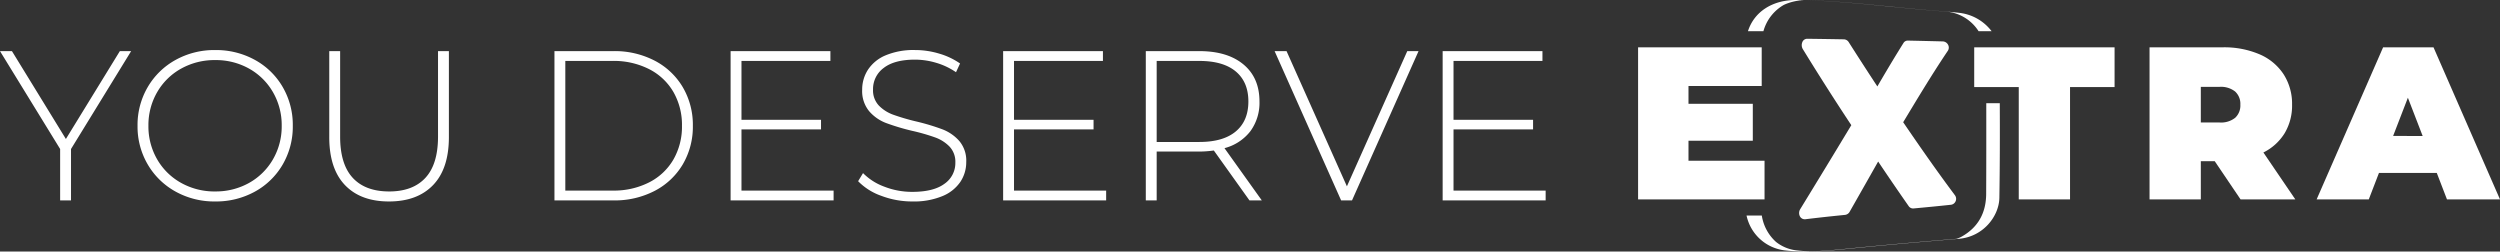 <svg xmlns="http://www.w3.org/2000/svg" width="821.079" height="82.608" viewBox="0 0 821.079 82.608">
  <rect x="0" y="0" width="821.079" height="82.608" fill="#333333" stroke="none"/>
  <g id="Group_1441" data-name="Group 1441" transform="translate(-849 -1599.81)">
    <g id="Group_1119" data-name="Group 1119" transform="translate(1387 1599.81)">
      <path id="Path_252" data-name="Path 252" d="M3614.169-263.617v12.7h-41.531v-49.951h40.6v12.7h-24.047v5.852h21.123v12.131h-21.123v6.565Z" transform="translate(-3572.637 316.408)" fill="#fff"/>
      <path id="Path_253" data-name="Path 253" d="M3754-287.808h-14.629v-13.058h46.1v13.058h-14.628v36.893H3754Z" transform="translate(-3628.978 316.408)" fill="#fff"/>
      <path id="Path_254" data-name="Path 254" d="M3847.752-263.474h-4.565v12.559h-16.841v-49.951h24.048a29.49,29.49,0,0,1,12.059,2.284,17.779,17.779,0,0,1,7.921,6.565,17.92,17.92,0,0,1,2.782,9.99,17.652,17.652,0,0,1-2.426,9.349,17.125,17.125,0,0,1-6.992,6.351l10.488,15.413h-17.981Zm6.708-22.871a7.489,7.489,0,0,0-5.138-1.534h-6.136v11.7h6.136a7.487,7.487,0,0,0,5.138-1.534,5.493,5.493,0,0,0,1.712-4.318A5.494,5.494,0,0,0,3854.46-286.344Z" transform="translate(-3658.368 316.408)" fill="#fff"/>
      <path id="Path_255" data-name="Path 255" d="M3948.688-259.62h-18.982l-3.354,8.706h-17.126l21.837-49.951h16.554l21.836,49.951h-17.412Zm-4.638-12.132L3939.2-284.31l-4.852,12.558Z" transform="translate(-3686.374 316.408)" fill="#fff"/>
      <g id="Group_1118" data-name="Group 1118" transform="translate(35.62)">
        <path id="Path_256" data-name="Path 256" d="M3652.76-246.83a1.792,1.792,0,0,0,1.754,1l.07-.007c5.313-.639,7.908-.914,13.022-1.429a1.983,1.983,0,0,0,1.505-1.02q4.7-8.238,9.367-16.5,4.95,7.391,10.04,14.667a1.762,1.762,0,0,0,1.583.742c4.933-.46,7.38-.692,12.277-1.21a1.921,1.921,0,0,0,1.548-1.177,1.955,1.955,0,0,0-.228-1.947c-5.874-7.856-11.473-15.882-17-23.984,4.764-7.9,9.518-15.823,14.675-23.478a1.921,1.921,0,0,0,.059-1.983,2.059,2.059,0,0,0-1.7-1.084c-4.6-.115-6.9-.169-11.5-.271a1.626,1.626,0,0,0-1.428.776c-2.947,4.707-5.8,9.485-8.589,14.285q-4.749-7.228-9.393-14.528a1.956,1.956,0,0,0-1.561-.945c-4.842-.083-7.264-.121-12.115-.185a1.72,1.72,0,0,0-1.584,1.144,2.552,2.552,0,0,0,.175,2.253q7.752,12.633,15.924,24.983-8.339,13.819-16.776,27.577A2.408,2.408,0,0,0,3652.76-246.83Z" transform="translate(-3635.252 317.84)" fill="#fff"/>
        <path id="Path_257" data-name="Path 257" d="M3702.563-320.441l.2.019a14.046,14.046,0,0,1,10,6.371h4.277a15.5,15.5,0,0,0-10.636-6.028c-3.174-.379-6.374-.567-9.564-.832-13.485-1.121-26.905-2.915-40.463-3.3,13.406.411,26.68,2.17,40.017,3.278C3698.452-320.762,3700.51-320.619,3702.563-320.441Z" transform="translate(-3636.555 324.296)" fill="#fff"/>
        <path id="Path_258" data-name="Path 258" d="M3705.172-273.143c.009,9.933.016,19.865-.033,29.8-.032,6.127-2.582,10.958-8.063,14.018a9.228,9.228,0,0,1-1.734.732q-17.407,1.4-34.782,3.128c-4.346.434-8.695.868-13.044.979-1.641-.045-3.281-.153-4.922-.358a13.175,13.175,0,0,1-6.488-2.752,14.629,14.629,0,0,1-4.657-8.651h-5.012a14.589,14.589,0,0,0,12.491,11.431c7.361.867,14.724.108,22.08-.626q17.512-1.749,35.065-3.152c8.2-.658,13.306-7.531,13.4-13.484.164-10.352.191-20.707.135-31.062Z" transform="translate(-3626.437 307.04)" fill="#fff"/>
        <path id="Path_259" data-name="Path 259" d="M3632.214-314.095a14.385,14.385,0,0,1,6.743-8.654,17.012,17.012,0,0,1,6.707-1.527c-.856-.021-1.711-.056-2.566-.064-7.888-.076-13.934,3.865-15.96,10.244Z" transform="translate(-3626.674 324.34)" fill="#fff"/>
      </g>
    </g>
    <path id="Path_355" data-name="Path 355" d="M-152.045-1.342V15.537h-3.572V-1.342L-175.368-33.49h3.922l17.72,28.856,17.72-28.856h3.712ZM-104.7,15.887a26.19,26.19,0,0,1-13.027-3.257,23.989,23.989,0,0,1-9.14-8.93,24.593,24.593,0,0,1-3.327-12.677,24.593,24.593,0,0,1,3.327-12.677,23.989,23.989,0,0,1,9.14-8.93A26.191,26.191,0,0,1-104.7-33.84a26.416,26.416,0,0,1,13.027,3.222,23.734,23.734,0,0,1,9.14,8.895A24.726,24.726,0,0,1-79.205-8.976,24.726,24.726,0,0,1-82.532,3.771a23.734,23.734,0,0,1-9.14,8.895A26.416,26.416,0,0,1-104.7,15.887Zm0-3.292a22.29,22.29,0,0,0,11.136-2.8,20.637,20.637,0,0,0,7.844-7.739A21.538,21.538,0,0,0-82.847-8.976a21.538,21.538,0,0,0-2.872-11.031,20.638,20.638,0,0,0-7.844-7.739,22.29,22.29,0,0,0-11.136-2.8,22.485,22.485,0,0,0-11.171,2.8,20.567,20.567,0,0,0-7.879,7.739,21.539,21.539,0,0,0-2.872,11.031A21.539,21.539,0,0,0-123.75,2.055a20.567,20.567,0,0,0,7.879,7.739A22.485,22.485,0,0,0-104.7,12.6Zm57.081,3.292q-9.315,0-14.463-5.393T-67.228-5.264V-33.49h3.572V-5.4q0,9.035,4.132,13.517T-47.548,12.6q7.774,0,11.907-4.482T-31.509-5.4V-33.49h3.572V-5.264q0,10.366-5.183,15.759T-47.618,15.887ZM6.732-33.49h19.4a28.39,28.39,0,0,1,13.552,3.152,23.033,23.033,0,0,1,9.21,8.72A24.367,24.367,0,0,1,52.187-8.976,24.367,24.367,0,0,1,48.9,3.666a23.033,23.033,0,0,1-9.21,8.72,28.39,28.39,0,0,1-13.552,3.152H6.732ZM25.853,12.315a25.583,25.583,0,0,0,11.977-2.7A19.286,19.286,0,0,0,45.814,2.09a21.659,21.659,0,0,0,2.8-11.066,21.659,21.659,0,0,0-2.8-11.066,19.286,19.286,0,0,0-7.984-7.529,25.583,25.583,0,0,0-11.977-2.7H10.3V12.315Zm72.56,0v3.222H64.584V-33.49H97.362v3.222H68.156v19.331H94.281v3.152H68.156v20.1Zm25.914,3.572a28.553,28.553,0,0,1-10.261-1.856,19.787,19.787,0,0,1-7.6-4.8l1.611-2.661a18.974,18.974,0,0,0,6.969,4.447,25.01,25.01,0,0,0,9.21,1.716q7,0,10.576-2.661A8.261,8.261,0,0,0,138.4,3.14a7.248,7.248,0,0,0-1.891-5.253,12.506,12.506,0,0,0-4.693-3.012A64.471,64.471,0,0,0,124.257-7.3a73.762,73.762,0,0,1-8.65-2.591,13.809,13.809,0,0,1-5.533-3.887,10.374,10.374,0,0,1-2.276-7.039,11.968,11.968,0,0,1,1.891-6.549,12.84,12.84,0,0,1,5.778-4.728,23.632,23.632,0,0,1,9.7-1.751,27.342,27.342,0,0,1,7.984,1.191,23.486,23.486,0,0,1,6.794,3.222l-1.331,2.872a22.692,22.692,0,0,0-6.479-3.082,24.391,24.391,0,0,0-6.969-1.051q-6.794,0-10.3,2.732a8.566,8.566,0,0,0-3.5,7.074,7.248,7.248,0,0,0,1.891,5.253,12.506,12.506,0,0,0,4.693,3.012,71.236,71.236,0,0,0,7.634,2.241A71.554,71.554,0,0,1,134.2-7.786a14.169,14.169,0,0,1,5.5,3.817,10,10,0,0,1,2.276,6.9,11.641,11.641,0,0,1-1.926,6.514,13.1,13.1,0,0,1-5.918,4.693A24.4,24.4,0,0,1,124.327,15.887Zm63.6-3.572v3.222H154.093V-33.49h32.778v3.222H157.665v19.331H183.79v3.152H157.665v20.1Zm47.066,3.222L223.292-.852a35.77,35.77,0,0,1-4.763.35H204.521V15.537h-3.572V-33.49h17.58q9.245,0,14.5,4.377t5.253,12.152A15.789,15.789,0,0,1,235.3-7.19a15.77,15.77,0,0,1-8.51,5.568L239.05,15.537ZM218.529-3.653q7.844,0,11.977-3.467t4.132-9.84q0-6.374-4.132-9.84t-11.977-3.467H204.521V-3.653Zm72-29.836L268.677,15.537H265.1L243.253-33.49h3.922L267,10.915l19.821-44.4Zm41.743,45.805v3.222H298.443V-33.49h32.778v3.222H302.015v19.331h26.124v3.152H302.015v20.1Z" transform="translate(1024.368 1650.09)" fill="#fff"/>
  </g>
</svg>
